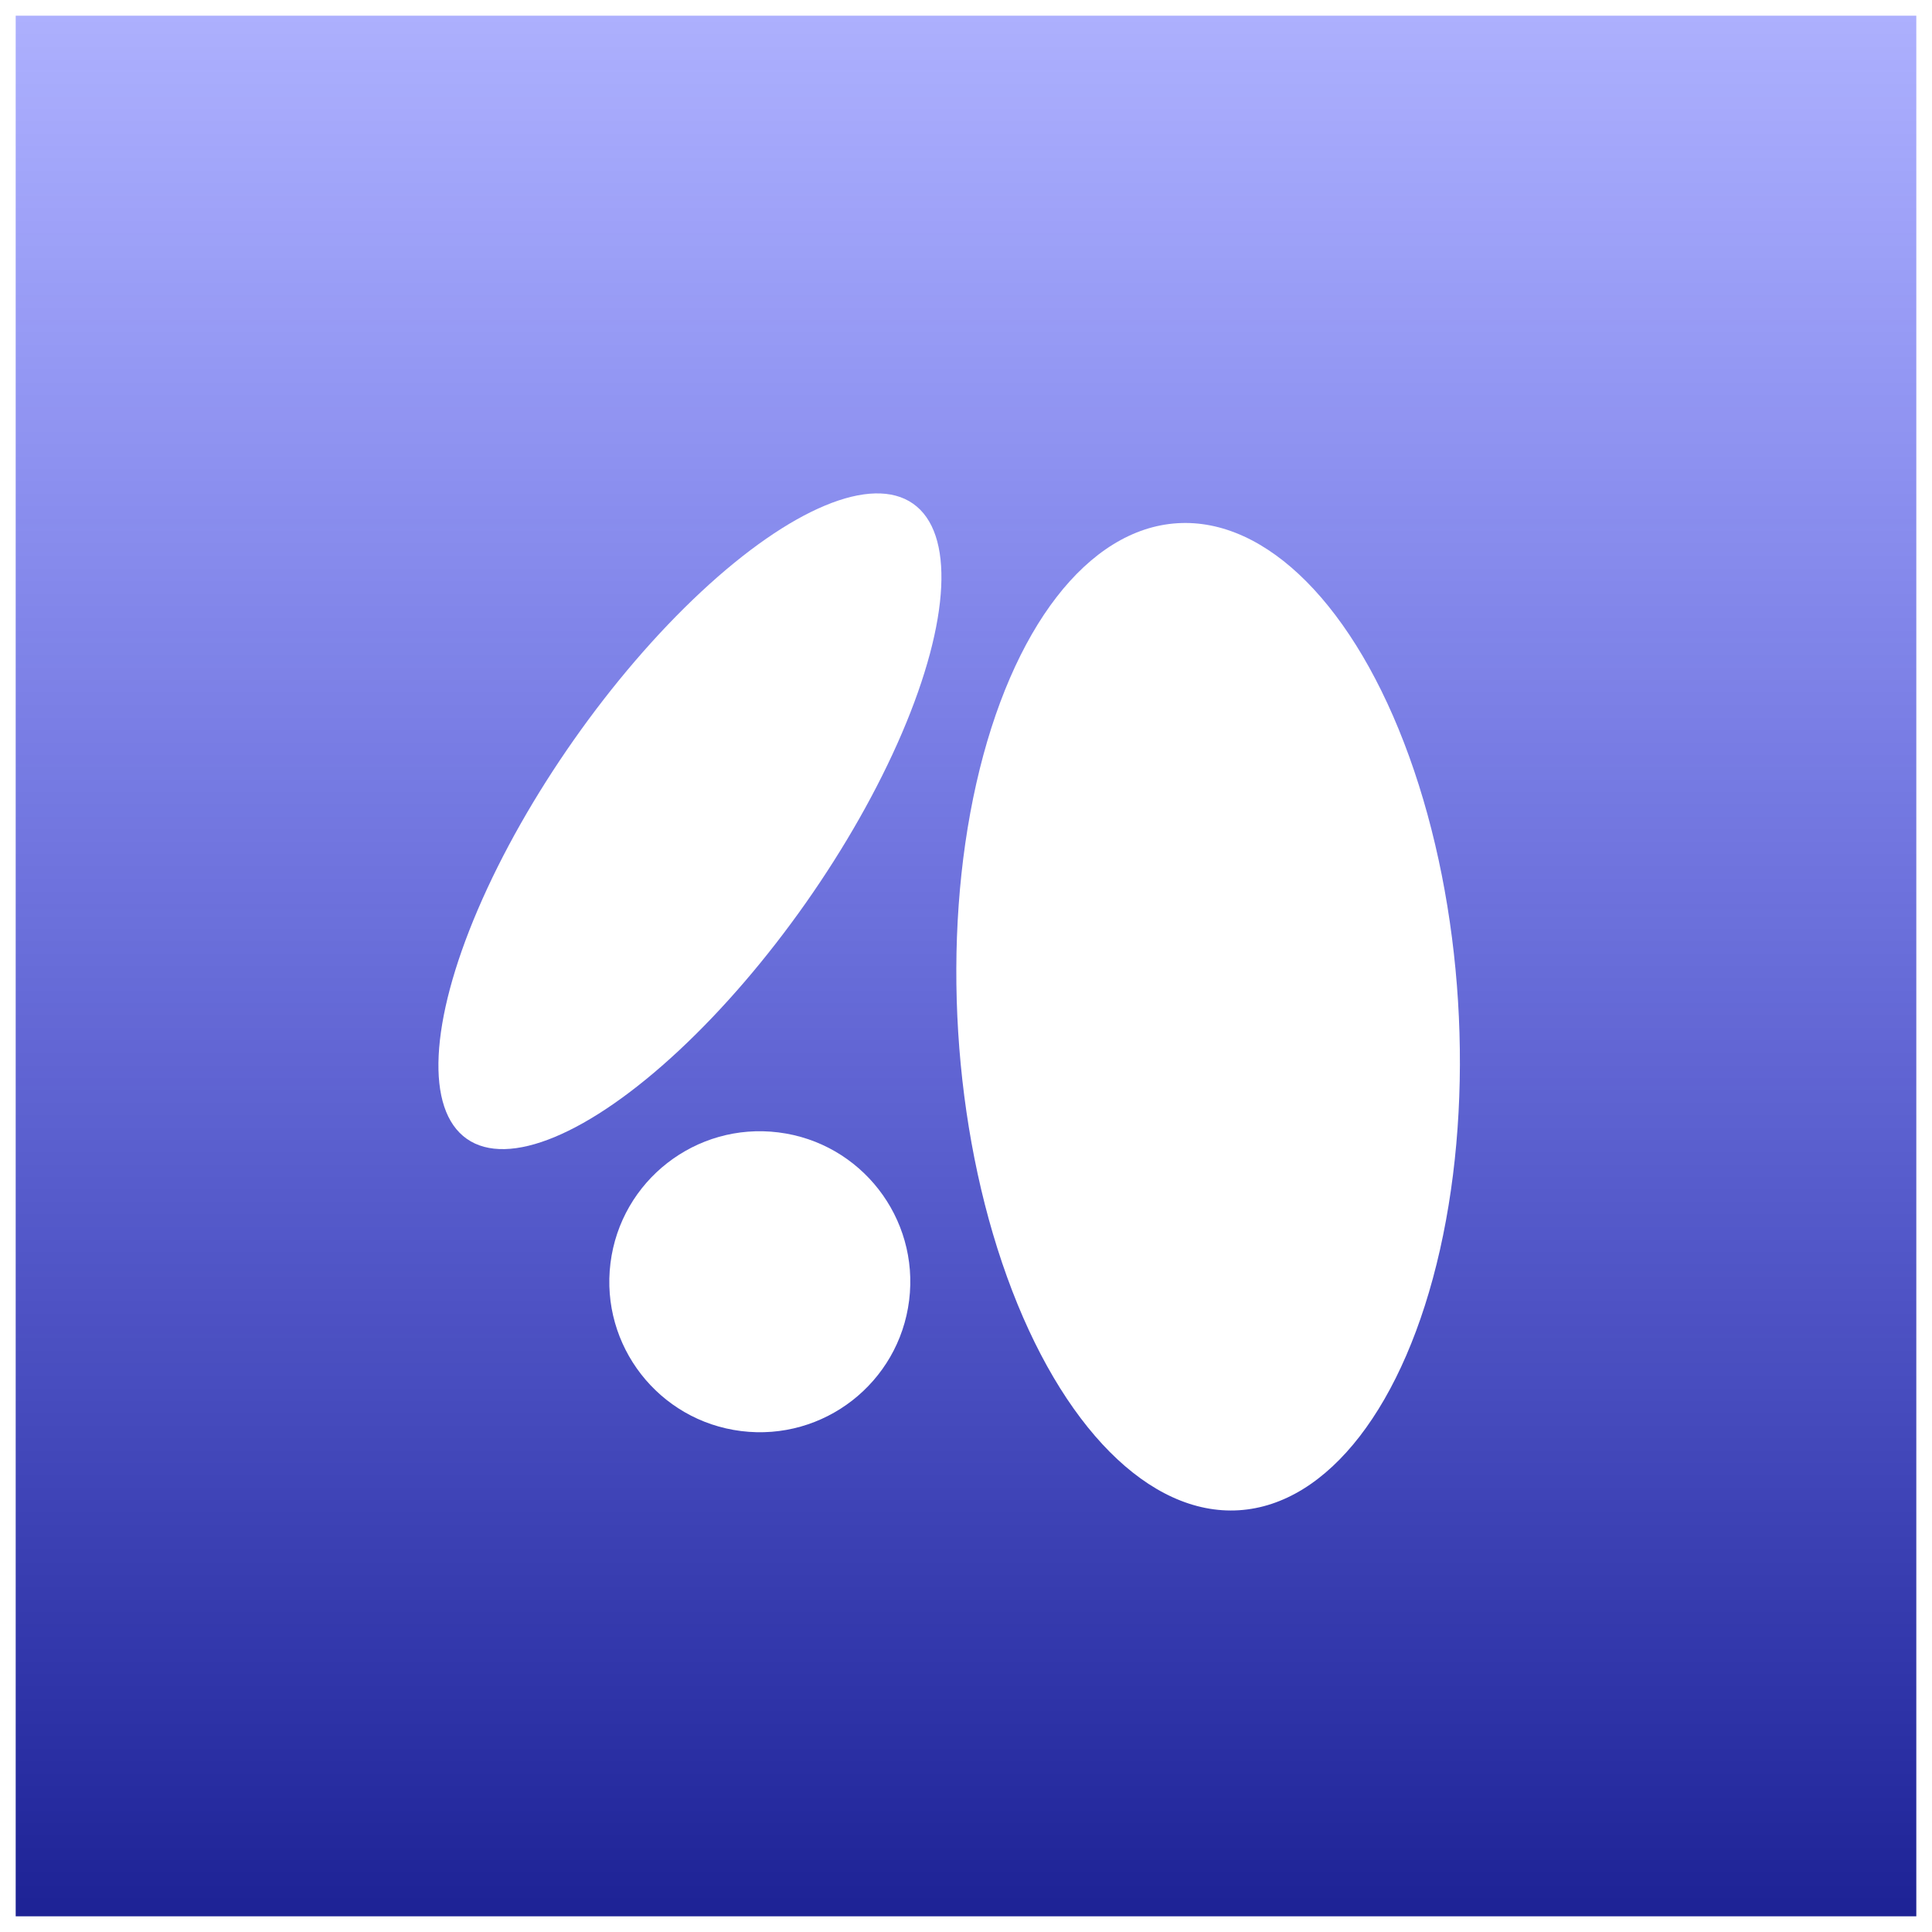 <svg width="2462" height="2462" viewBox="0 0 2462 2462" fill="none" xmlns="http://www.w3.org/2000/svg">
<g filter="url(#filter0_d_29_94)">
<rect width="2422" height="2422" transform="translate(20 10)" fill="url(#paint0_linear_29_94)"/>
<ellipse cx="1539.53" cy="1285.66" rx="630.117" ry="319.087" transform="rotate(-93.566 1539.53 1285.66)" fill="white"/>
<ellipse cx="879.196" cy="1036.55" rx="494.606" ry="180.667" transform="rotate(-54.903 879.196 1036.55)" fill="white"/>
<circle cx="968.244" cy="1623.35" r="191.775" transform="rotate(-82.9 968.244 1623.35)" fill="white"/>
</g>
<defs>
<filter id="filter0_d_29_94" x="0" y="0" width="2462" height="2462" filterUnits="userSpaceOnUse" color-interpolation-filters="sRGB">
<feFlood flood-opacity="0" result="BackgroundImageFix"/>
<feColorMatrix in="SourceAlpha" type="matrix" values="0 0 0 0 0 0 0 0 0 0 0 0 0 0 0 0 0 0 127 0" result="hardAlpha"/>
<feOffset dy="10"/>
<feGaussianBlur stdDeviation="10"/>
<feComposite in2="hardAlpha" operator="out"/>
<feColorMatrix type="matrix" values="0 0 0 0 0 0 0 0 0 0 0 0 0 0 0 0 0 0 0.25 0"/>
<feBlend mode="normal" in2="BackgroundImageFix" result="effect1_dropShadow_29_94"/>
<feBlend mode="normal" in="SourceGraphic" in2="effect1_dropShadow_29_94" result="shape"/>
</filter>
<linearGradient id="paint0_linear_29_94" x1="1211" y1="0" x2="1211" y2="2422" gradientUnits="userSpaceOnUse">
<stop stop-color="#3139FB" stop-opacity="0.4"/>
<stop offset="1" stop-color="#1D2295"/>
</linearGradient>
</defs>
</svg>
